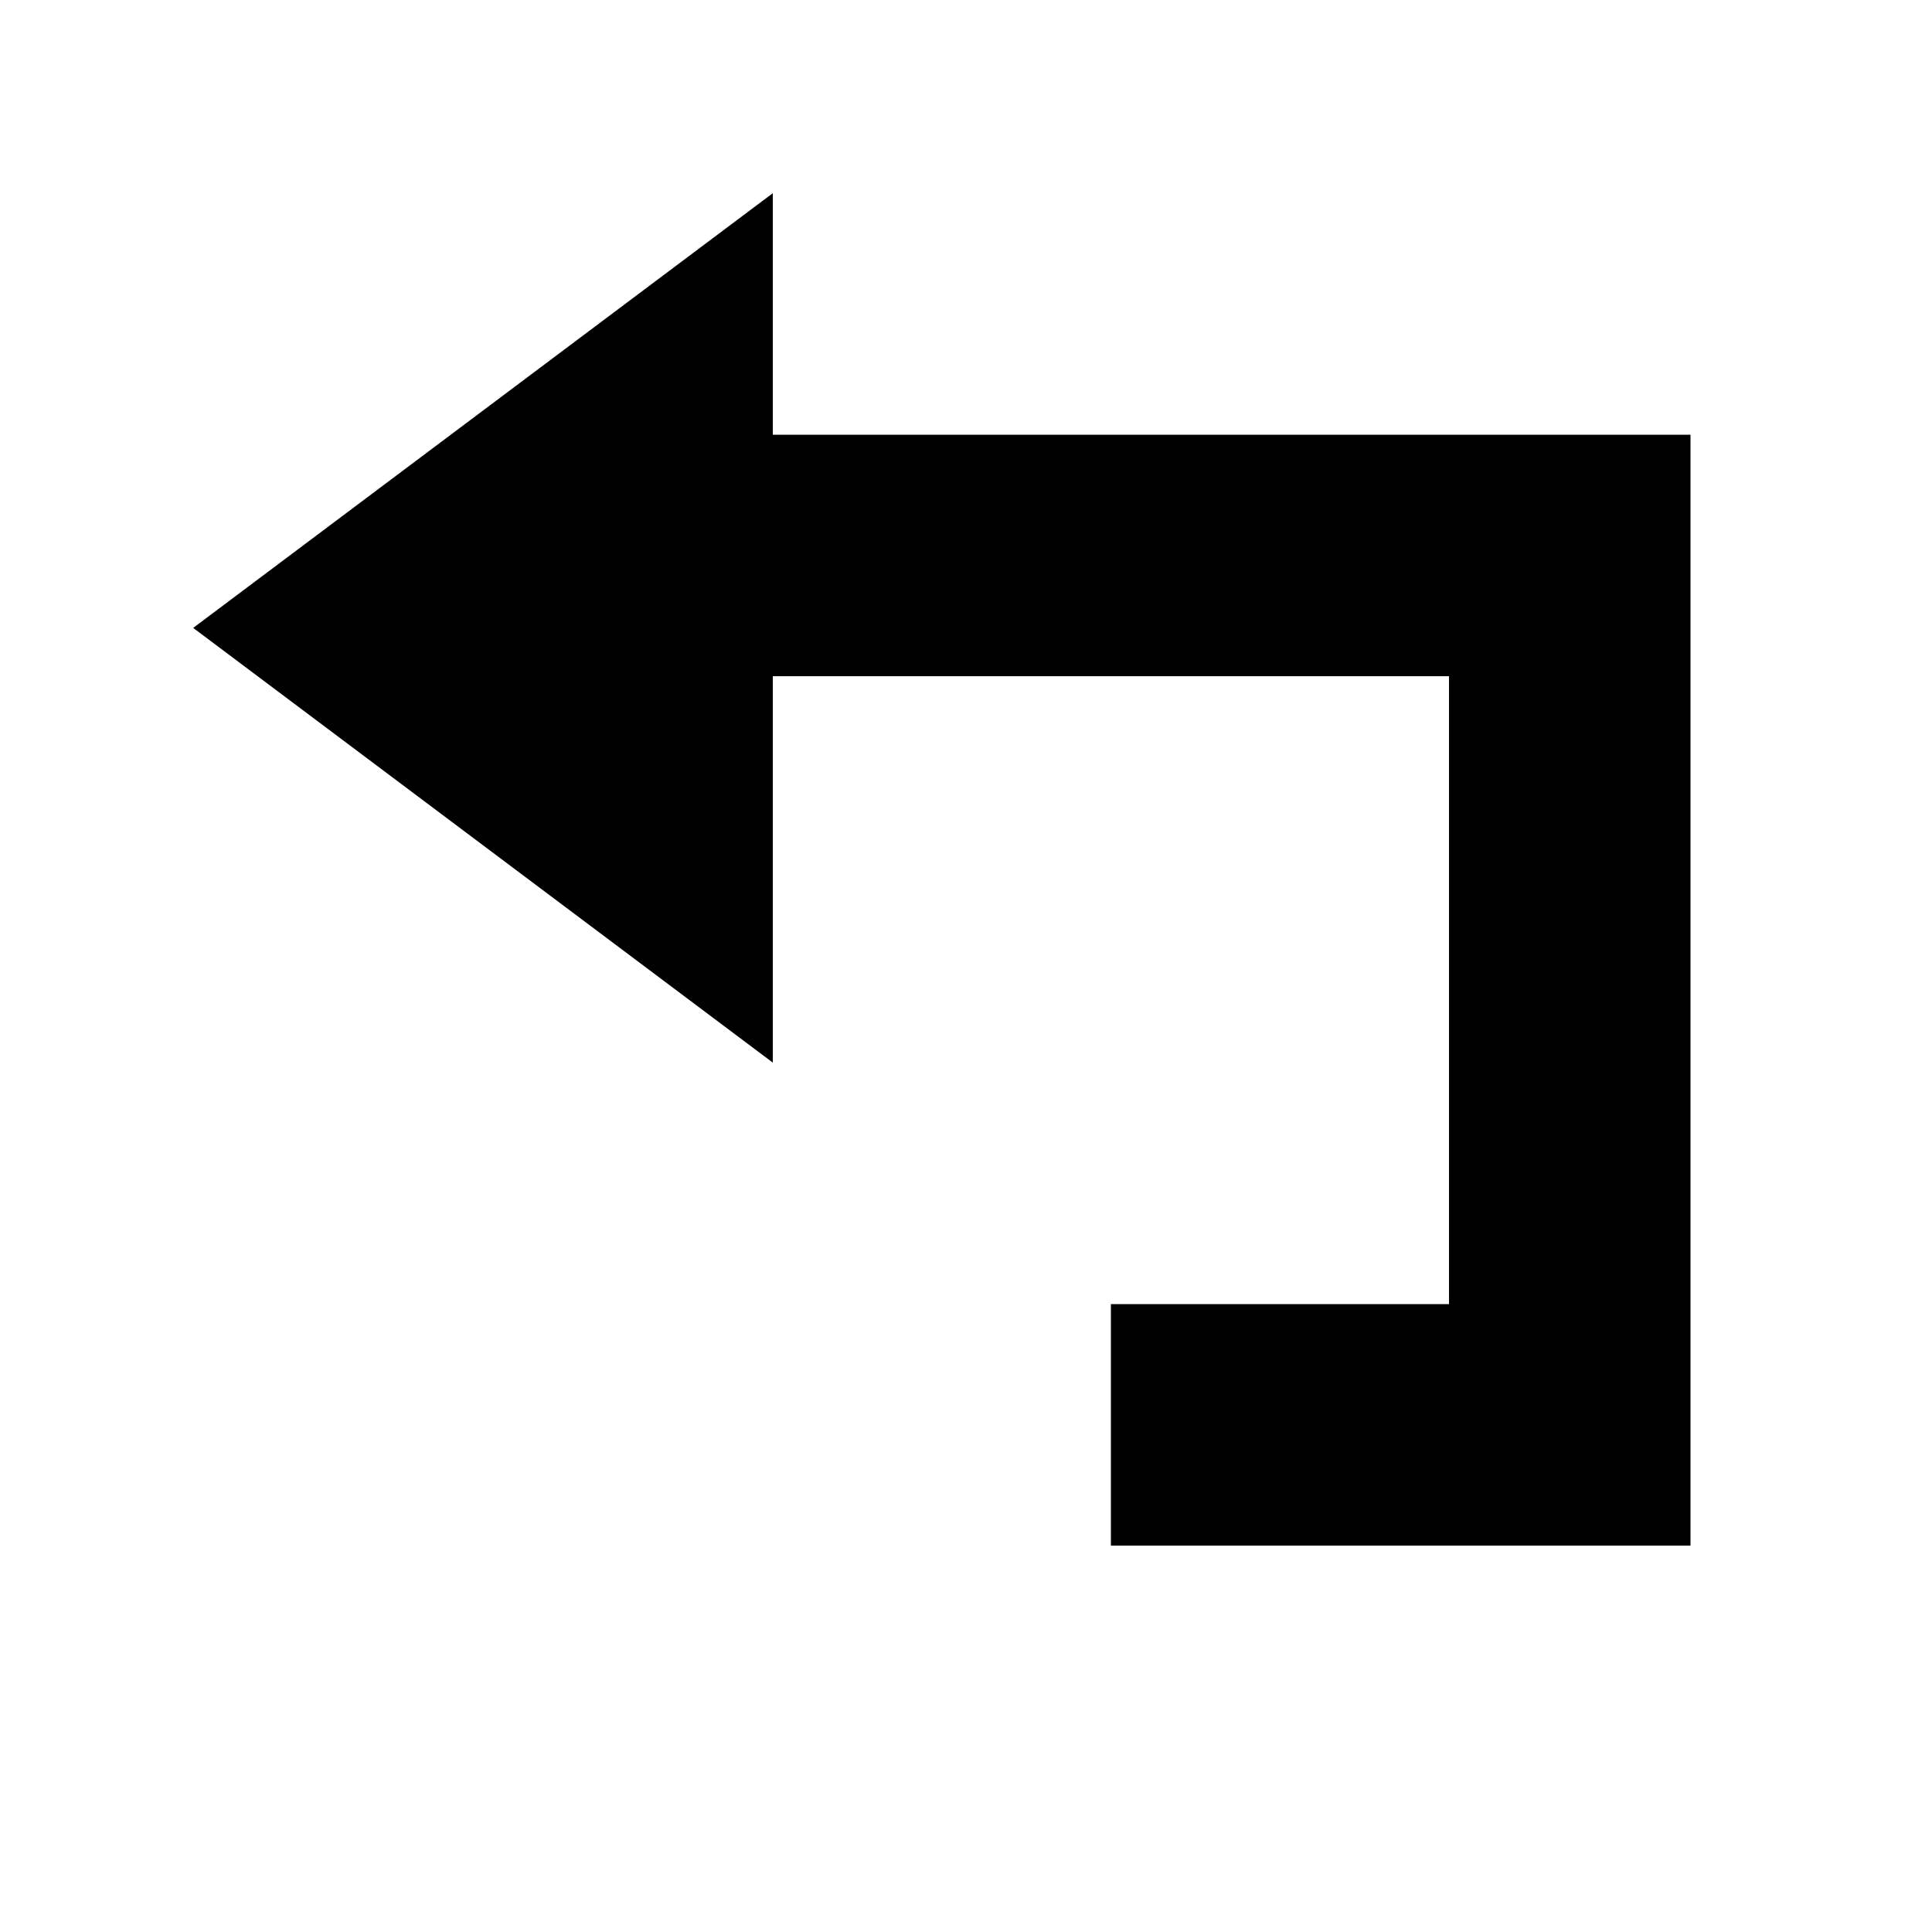 <?xml version="1.0" ?>
<!DOCTYPE svg  PUBLIC '-//W3C//DTD SVG 1.1 Tiny//EN'  'http://www.w3.org/Graphics/SVG/1.1/DTD/svg11-tiny.dtd'>
<svg baseProfile="tiny" height="30" viewBox="0 0 30 30" width="30" xmlns="http://www.w3.org/2000/svg" xmlns:xlink="http://www.w3.org/1999/xlink">

<rect fill="none" height="30" width="30"/>

<rect fill="none" height="30" width="30"/>

<polygon points="12,6.75,12,3,3,9.75,12,16.5,12,10.5,22.5,10.5,22.5,20.25,17.25,20.25,17.25,24,26.25,24,26.25,6.75"/>

</svg>